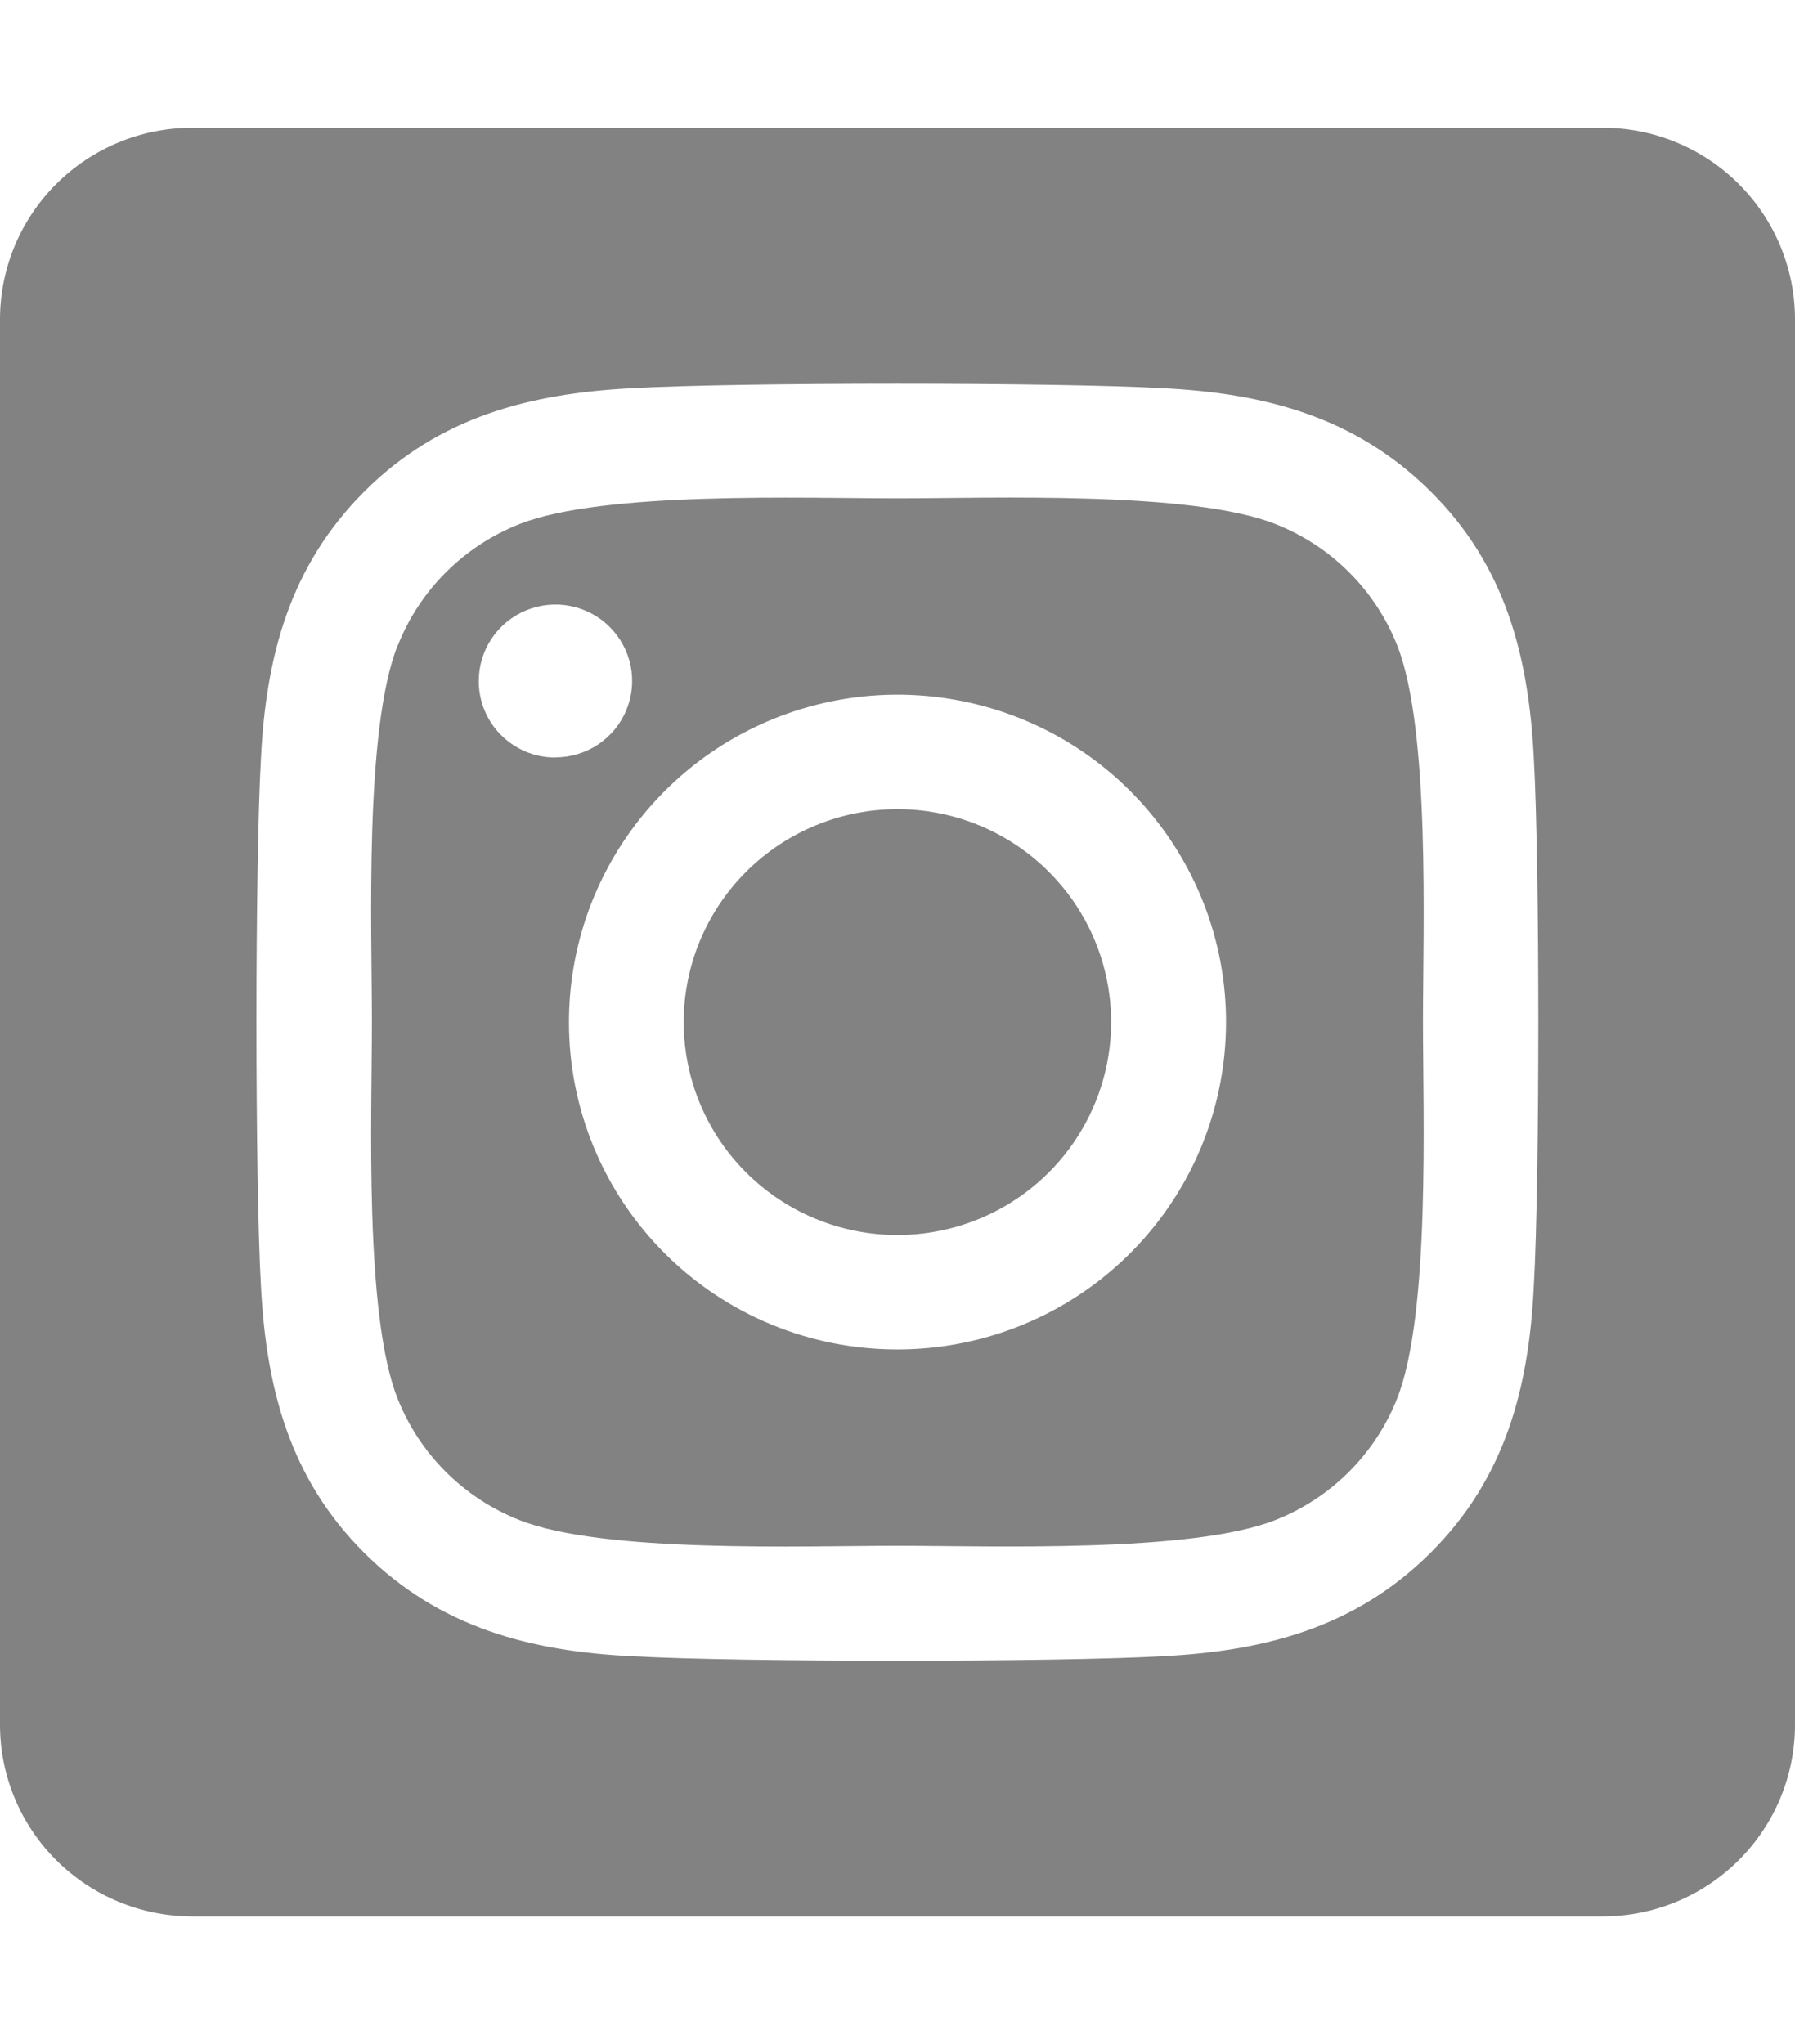 <svg width="36" height="41" viewBox="0 0 36 41" fill="none" xmlns="http://www.w3.org/2000/svg">
<g clip-path="url(#clip0_440_25)">
<path d="M18 16.229C18.848 16.229 19.676 16.48 20.381 16.949C21.085 17.419 21.635 18.086 21.959 18.866C22.283 19.647 22.368 20.506 22.202 21.334C22.037 22.163 21.628 22.924 21.029 23.521C20.429 24.118 19.665 24.525 18.834 24.689C18.003 24.854 17.141 24.769 16.358 24.446C15.575 24.123 14.905 23.575 14.434 22.873C13.963 22.171 13.712 21.345 13.712 20.5C13.713 19.367 14.165 18.281 14.969 17.48C15.773 16.679 16.863 16.229 18 16.229ZM7.979 12.945C8.197 12.394 8.526 11.894 8.947 11.475C9.367 11.056 9.869 10.728 10.422 10.51C12.11 9.846 16.128 9.995 18 9.995C19.872 9.995 23.886 9.841 25.578 10.51C26.131 10.728 26.634 11.056 27.054 11.475C27.474 11.894 27.804 12.394 28.022 12.945C28.688 14.627 28.539 18.635 28.539 20.499C28.539 22.363 28.688 26.366 28.019 28.054C27.801 28.605 27.471 29.105 27.051 29.524C26.631 29.943 26.128 30.271 25.575 30.489C23.888 31.153 19.87 31.004 17.997 31.004C16.124 31.004 12.111 31.158 10.419 30.489C9.866 30.271 9.364 29.943 8.944 29.524C8.523 29.105 8.194 28.605 7.975 28.054C7.304 26.372 7.459 22.364 7.459 20.5C7.459 18.636 7.304 14.633 7.975 12.946L7.979 12.945ZM18 27.066C19.303 27.066 20.577 26.681 21.661 25.96C22.744 25.238 23.589 24.213 24.088 23.013C24.586 21.813 24.717 20.493 24.463 19.219C24.208 17.945 23.581 16.775 22.659 15.857C21.738 14.938 20.564 14.313 19.285 14.06C18.007 13.806 16.682 13.936 15.478 14.433C14.274 14.93 13.245 15.772 12.521 16.852C11.797 17.932 11.411 19.201 11.411 20.5C11.41 21.363 11.579 22.217 11.91 23.014C12.241 23.811 12.726 24.535 13.338 25.145C13.95 25.756 14.677 26.239 15.477 26.569C16.277 26.898 17.134 27.067 18 27.066ZM11.139 15.191C11.443 15.191 11.741 15.101 11.994 14.933C12.247 14.765 12.444 14.525 12.561 14.245C12.677 13.965 12.708 13.657 12.649 13.36C12.589 13.062 12.443 12.789 12.228 12.575C12.013 12.36 11.739 12.214 11.44 12.155C11.142 12.096 10.833 12.126 10.552 12.242C10.27 12.358 10.03 12.555 9.861 12.806C9.692 13.059 9.602 13.355 9.602 13.658C9.601 13.86 9.64 14.059 9.717 14.245C9.793 14.431 9.906 14.601 10.049 14.743C10.191 14.886 10.361 14.999 10.547 15.077C10.734 15.154 10.934 15.194 11.136 15.194L11.139 15.191ZM3.857 2.562H32.143C33.166 2.562 34.147 2.967 34.87 3.688C35.594 4.409 36 5.387 36 6.406V34.594C36 35.613 35.594 36.591 34.87 37.312C34.147 38.032 33.166 38.438 32.143 38.438H3.857C2.834 38.438 1.853 38.032 1.13 37.312C0.406 36.591 4.76837e-07 35.613 4.76837e-07 34.594V6.406C4.76837e-07 5.387 0.406 4.409 1.13 3.688C1.853 2.967 2.834 2.562 3.857 2.562ZM5.233 25.785C5.337 27.838 5.807 29.656 7.31 31.15C8.814 32.645 10.637 33.123 12.694 33.22C14.816 33.34 21.179 33.34 23.301 33.22C25.361 33.117 27.179 32.648 28.685 31.15C30.191 29.653 30.664 27.834 30.762 25.785C30.882 23.669 30.882 17.328 30.762 15.215C30.659 13.162 30.194 11.344 28.685 9.85C27.176 8.355 25.353 7.883 23.301 7.785C21.179 7.666 14.816 7.666 12.694 7.785C10.634 7.888 8.81 8.358 7.31 9.855C5.81 11.353 5.331 13.172 5.233 15.225C5.113 17.332 5.113 23.668 5.233 25.785Z" fill="#828282"/>
</g>
<defs>
<clipPath id="clip0_440_25">
<rect width="36" height="41" fill="white" transform="matrix(-1 0 0 1 36 0)"/>
</clipPath>
</defs>
</svg>
